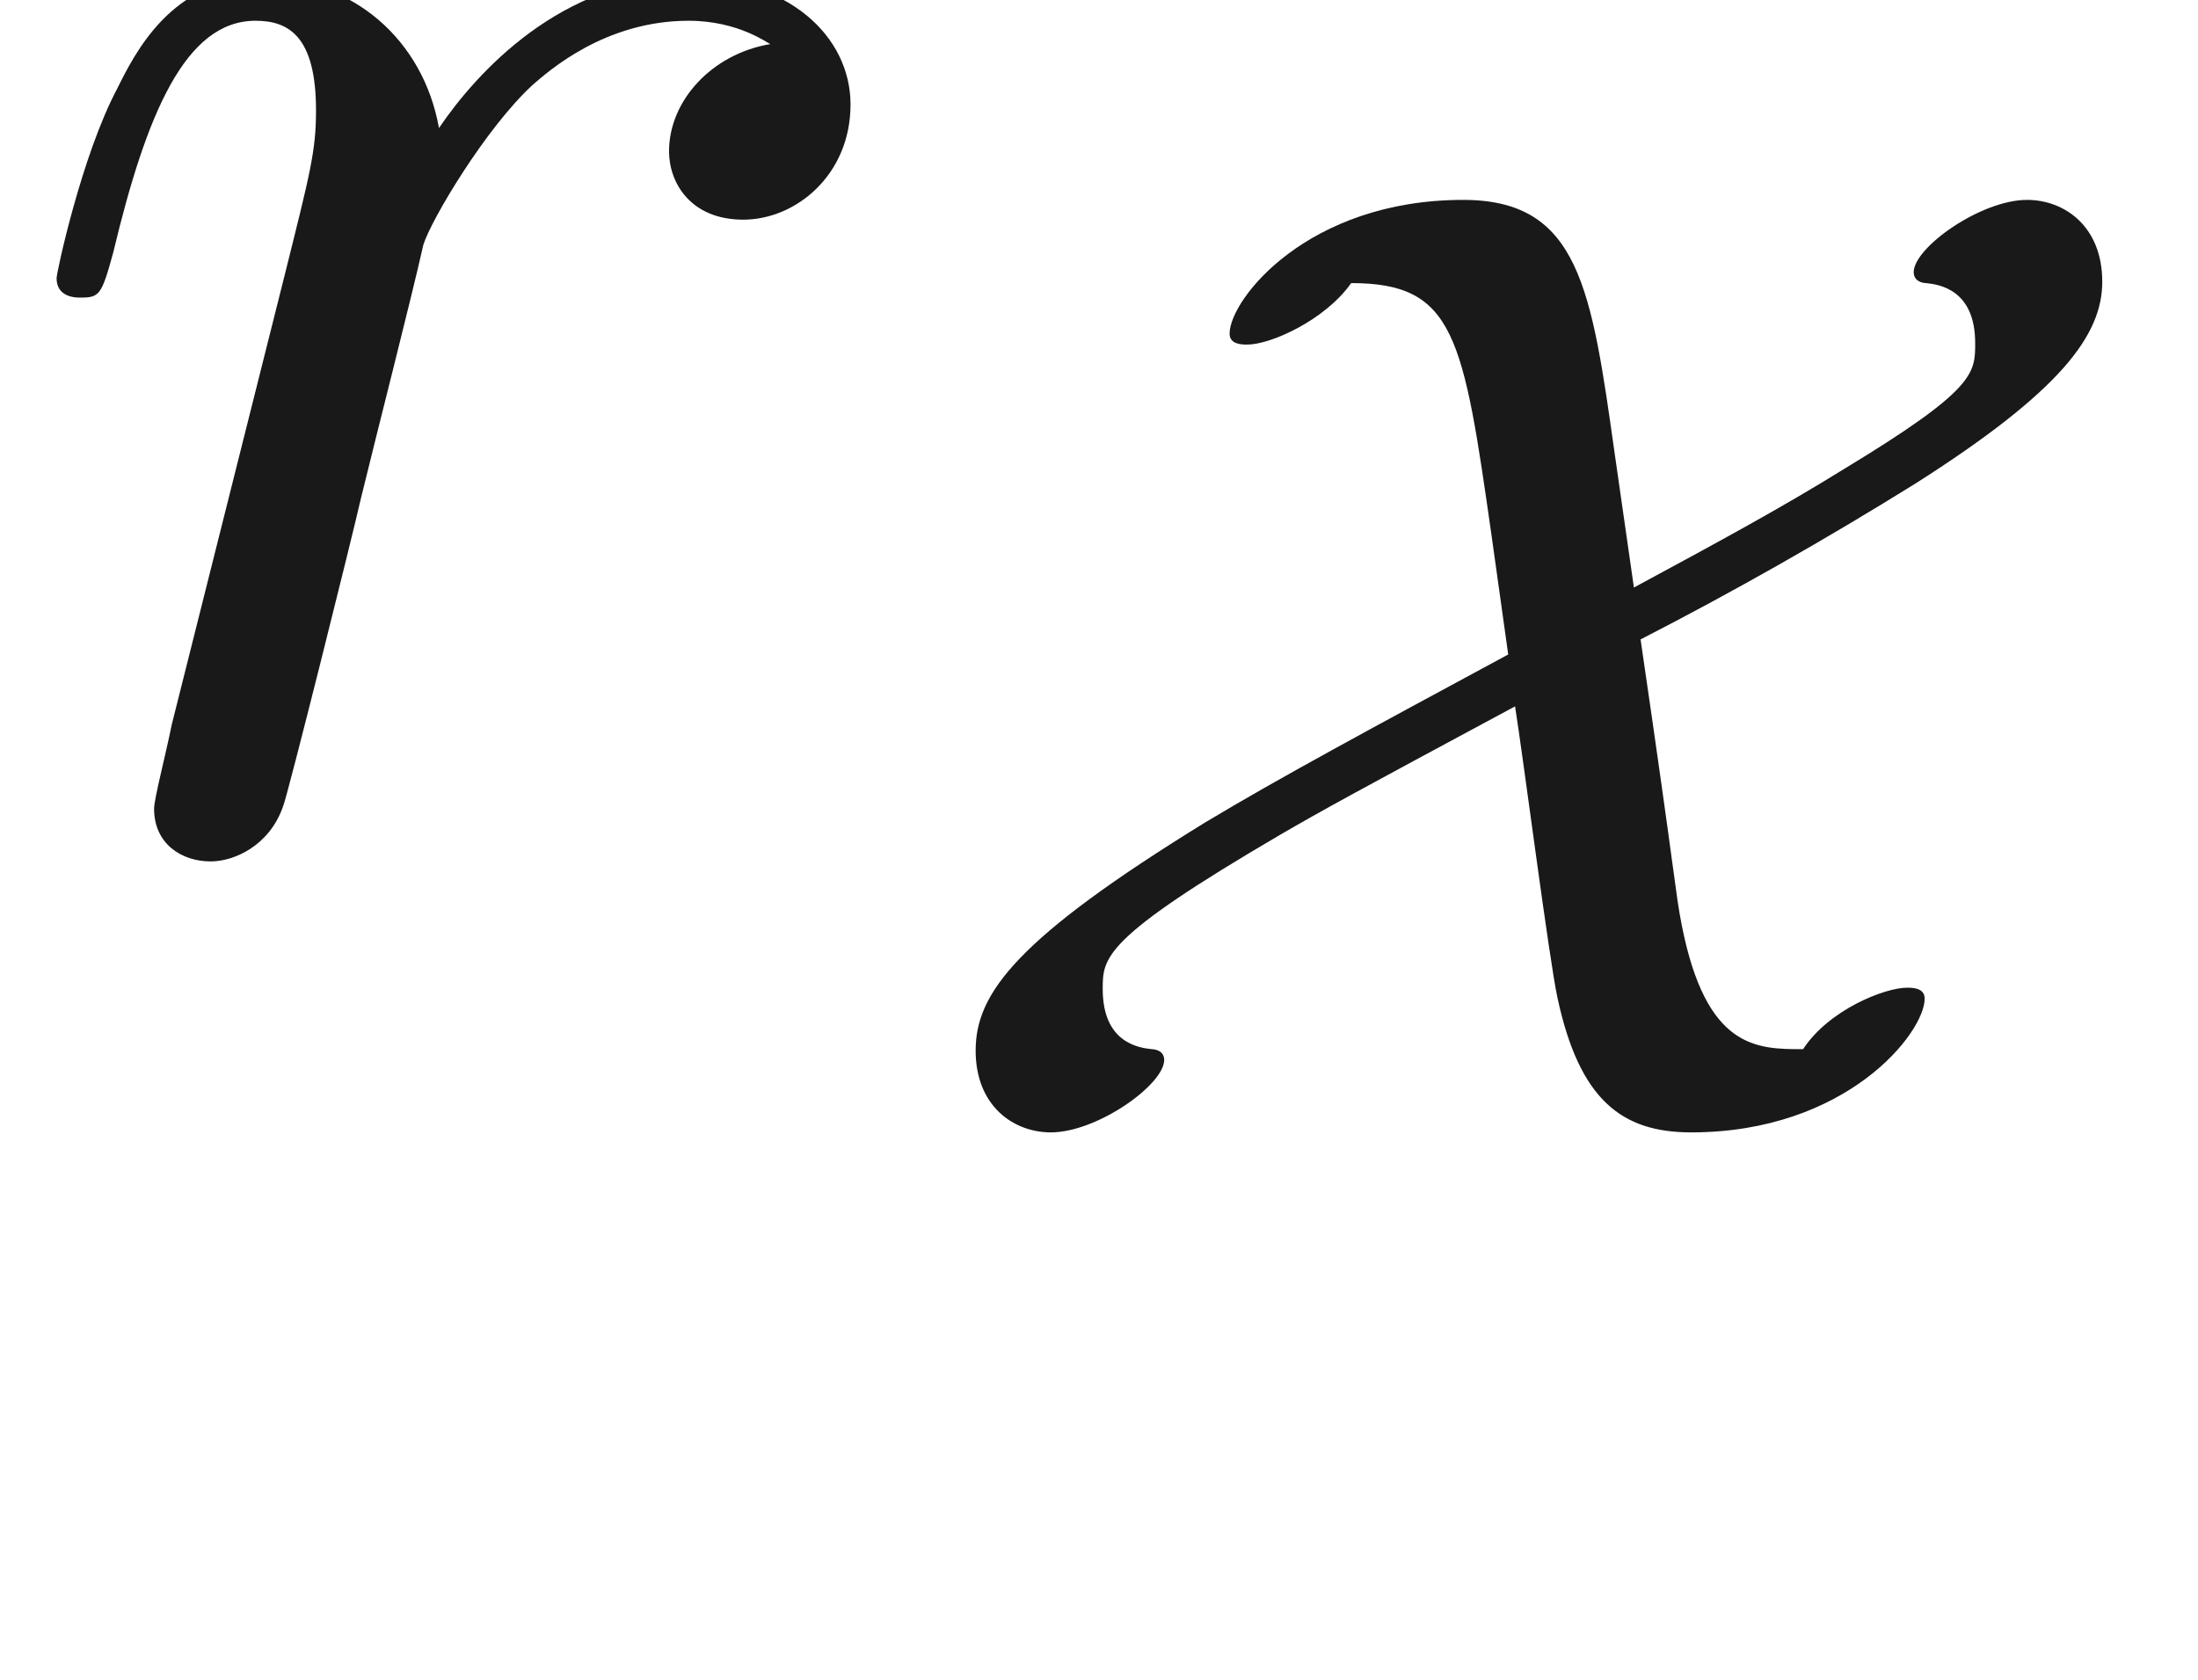 <ns0:svg xmlns:ns0="http://www.w3.org/2000/svg" xmlns:ns1="http://www.w3.org/1999/xlink" height="8.579pt" readme2tex:offset="1.494381" version="1.1" viewBox="-52.075 -66.327 11.226 8.579" width="11.226pt" xmlns:readme2tex="http://github.com/leegao/readme2tex/">
<ns0:defs>
<ns0:path d="M3.752-3.466C3.633-4.31 3.571-4.763 2.978-4.763C2.183-4.763 1.785-4.254 1.785-4.08C1.785-4.024 1.848-4.024 1.876-4.024C1.995-4.024 2.273-4.149 2.406-4.338C2.936-4.338 2.978-4.066 3.124-3.041L3.208-2.441C2.497-2.057 2.043-1.813 1.66-1.583C.697-.99 .488-.711 .488-.418C.488-.133 .683 0 .872 0C1.109 0 1.451-.244 1.451-.37C1.451-.418 1.402-.425 1.388-.425C1.318-.432 1.137-.46 1.137-.732C1.137-.893 1.137-.99 2.043-1.52C2.26-1.646 2.413-1.73 3.243-2.176C3.285-1.911 3.417-.886 3.459-.69C3.571-.167 3.787 0 4.142 0C4.937 0 5.335-.509 5.335-.683C5.335-.739 5.272-.739 5.244-.739C5.133-.739 4.847-.628 4.714-.425C4.477-.425 4.219-.425 4.094-1.06C4.059-1.241 4.073-1.227 3.884-2.518C4.359-2.762 4.826-3.027 5.286-3.313C6.032-3.787 6.242-4.073 6.242-4.345C6.242-4.631 6.046-4.763 5.858-4.763C5.621-4.763 5.279-4.519 5.279-4.394C5.279-4.345 5.328-4.338 5.342-4.338C5.412-4.331 5.593-4.303 5.593-4.031C5.593-3.877 5.593-3.794 4.924-3.389C4.61-3.194 4.289-3.02 3.85-2.783L3.752-3.466Z" id="g0-88" />
<ns0:path d="M3.318-.757C3.357-.359 3.626 .06 4.095 .06C4.304 .06 4.912-.08 4.912-.887V-1.445H4.663V-.887C4.663-.309 4.413-.249 4.304-.249C3.975-.249 3.935-.697 3.935-.747V-2.74C3.935-3.158 3.935-3.547 3.577-3.915C3.188-4.304 2.69-4.463 2.212-4.463C1.395-4.463 .707-3.995 .707-3.337C.707-3.039 .907-2.869 1.166-2.869C1.445-2.869 1.624-3.068 1.624-3.328C1.624-3.447 1.574-3.776 1.116-3.786C1.385-4.134 1.873-4.244 2.192-4.244C2.68-4.244 3.248-3.856 3.248-2.969V-2.6C2.74-2.57 2.042-2.54 1.415-2.242C.667-1.903 .418-1.385 .418-.946C.418-.139 1.385 .11 2.012 .11C2.67 .11 3.128-.289 3.318-.757ZM3.248-2.391V-1.395C3.248-.448 2.531-.11 2.082-.11C1.594-.11 1.186-.458 1.186-.956C1.186-1.504 1.604-2.331 3.248-2.391Z" id="g2-97" />
<ns0:path d="M.877-.588C.847-.438 .787-.209 .787-.159C.787 .02 .927 .11 1.076 .11C1.196 .11 1.375 .03 1.445-.169C1.465-.209 1.803-1.564 1.843-1.743C1.923-2.072 2.102-2.77 2.162-3.039C2.202-3.168 2.481-3.636 2.72-3.856C2.8-3.925 3.088-4.184 3.517-4.184C3.776-4.184 3.925-4.065 3.935-4.065C3.636-4.015 3.417-3.776 3.417-3.517C3.417-3.357 3.527-3.168 3.796-3.168S4.344-3.397 4.344-3.756C4.344-4.105 4.025-4.403 3.517-4.403C2.869-4.403 2.431-3.915 2.242-3.636C2.162-4.085 1.803-4.403 1.335-4.403C.877-4.403 .687-4.015 .598-3.836C.418-3.497 .289-2.899 .289-2.869C.289-2.77 .389-2.77 .408-2.77C.508-2.77 .518-2.78 .578-2.999C.747-3.706 .946-4.184 1.305-4.184C1.474-4.184 1.614-4.105 1.614-3.726C1.614-3.517 1.584-3.407 1.455-2.889L.877-.588Z" id="g1-114" />
</ns0:defs>
<ns0:g fill-opacity="0.9" id="page1">
<ns0:use x="-52.075" y="-62.037" ns1:href="#g1-114" />
<ns0:use x="-47.58" y="-60.543" ns1:href="#g0-88" />
</ns0:g>
</ns0:svg>